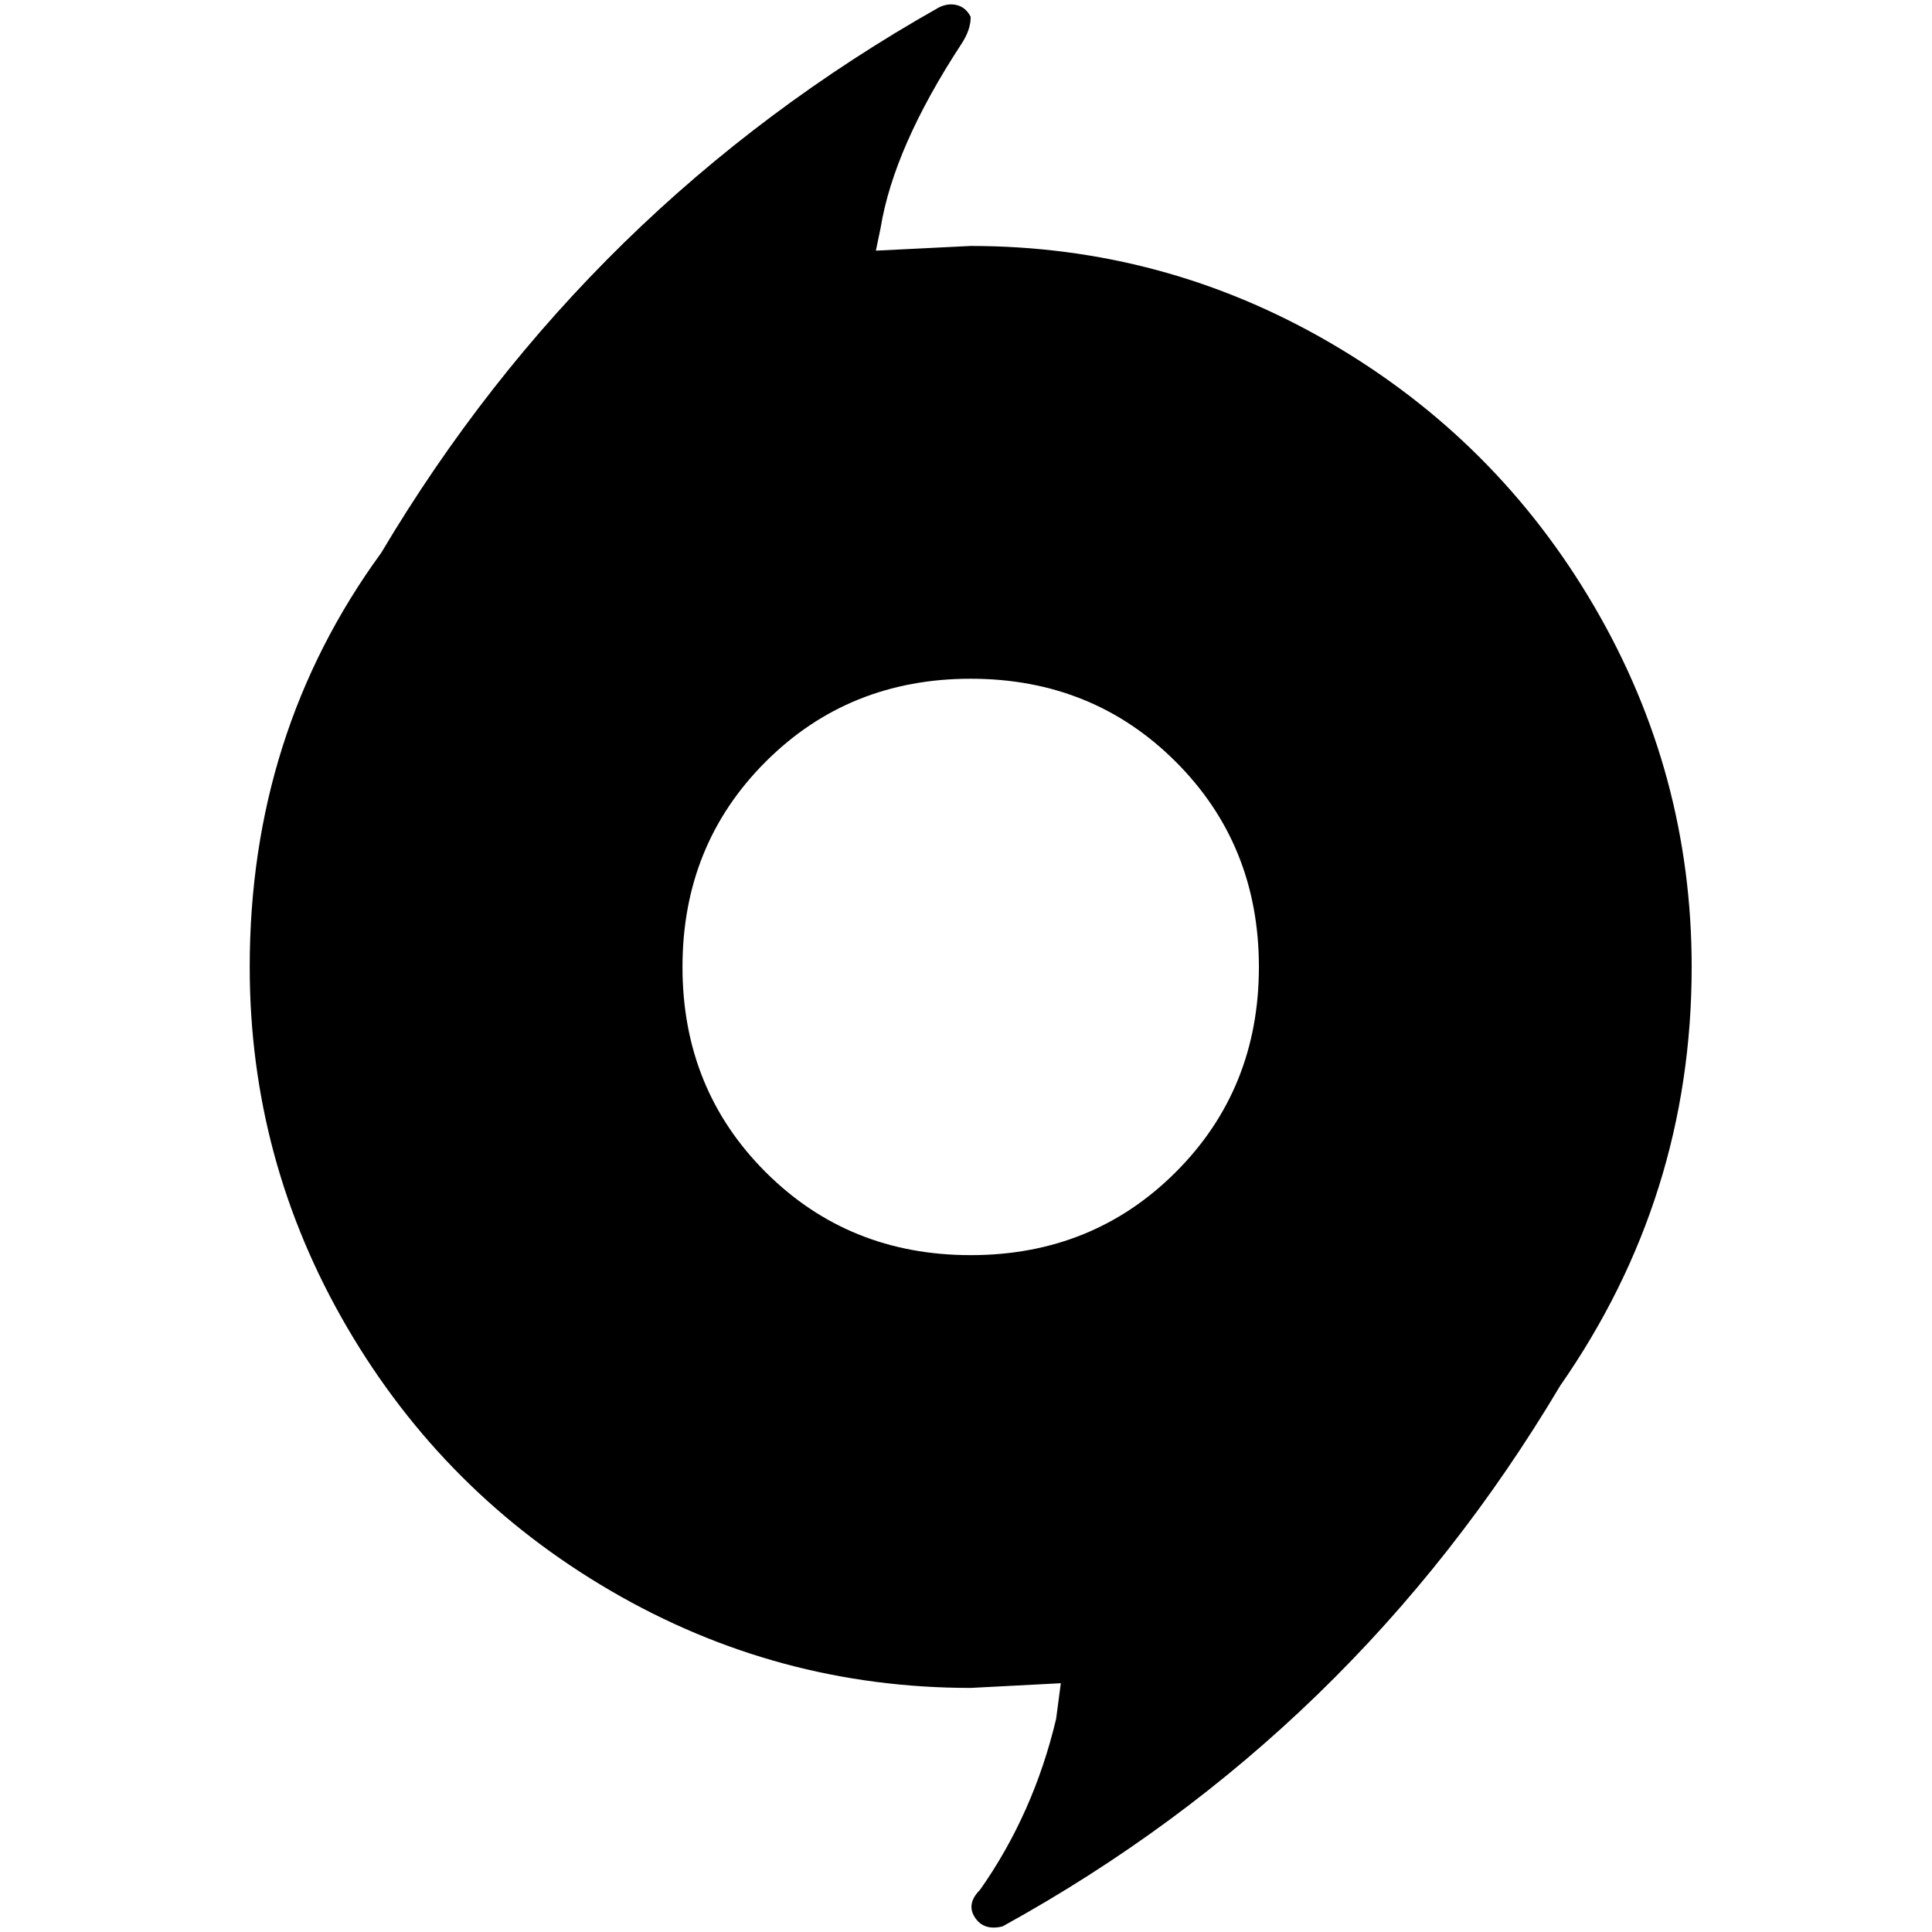<?xml version="1.0" standalone="no"?>
<!DOCTYPE svg PUBLIC "-//W3C//DTD SVG 1.1//EN" "http://www.w3.org/Graphics/SVG/1.1/DTD/svg11.dtd" >
<svg xmlns="http://www.w3.org/2000/svg" xmlns:xlink="http://www.w3.org/1999/xlink" version="1.1" width="2048" height="2048" viewBox="-10 0 2058 2048">
   <path fill="currentColor"
d="M1024 13q0 14 -10 29q-72 110 -86 196l-5 24l101 -5q206 0 383.5 103.5t281 281t103.5 383.5q0 245 -140 446q-220 370 -594 576q-20 5 -29.5 -9.5t5.5 -29.5q57 -81 81 -182l5 -38l-96 5q-206 0 -383.5 -103.5t-281 -281t-103.5 -383.5q0 -249 140 -441
q220 -370 594 -581q10 -5 19.5 -2.5t14.5 12.5zM1024 718q-130 0 -218.5 88.5t-88.5 218.5t88.5 218.5t218.5 88.5t218.5 -88.5t88.5 -218.5t-88.5 -218.5t-218.5 -88.5z" />
</svg>
